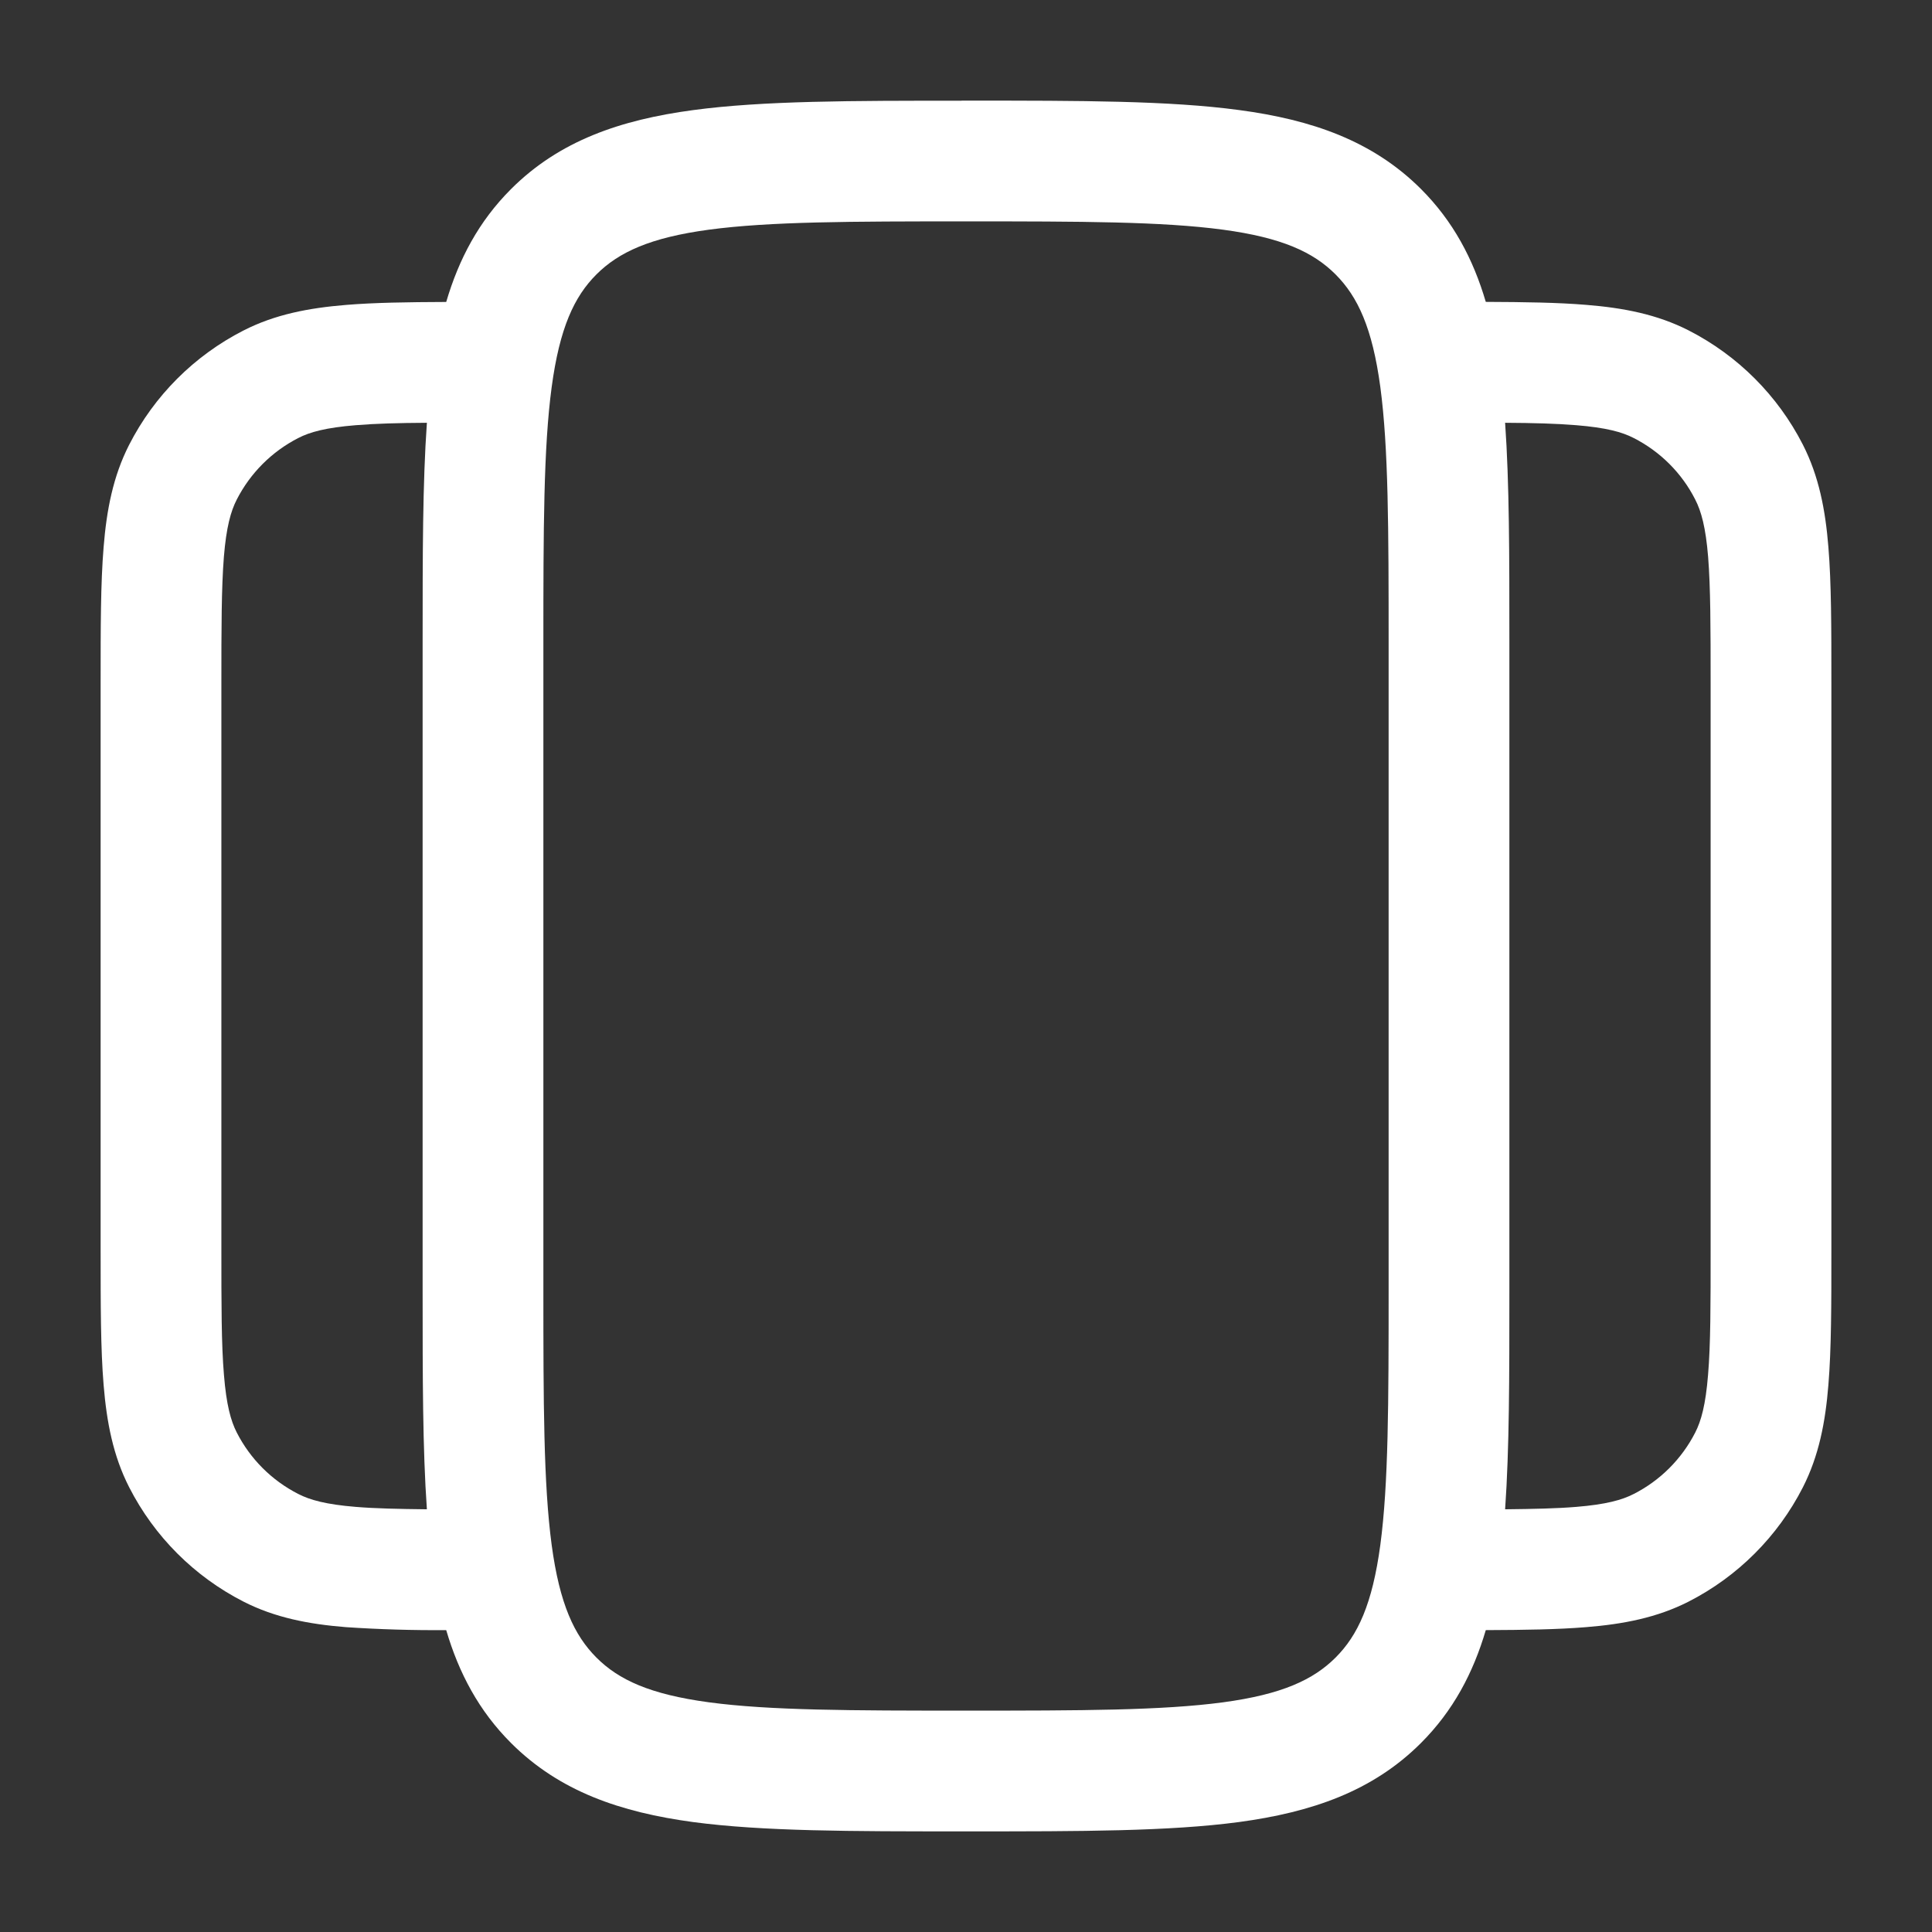 <svg width="24" height="24" viewBox="0 0 24 24" fill="none" xmlns="http://www.w3.org/2000/svg">
<rect x="0" y="0" width="24" height="24" fill="#333333" stroke="none"/>
<path fill-rule="evenodd" clip-rule="evenodd" d="M11.945 1.25H12.055C13.422 1.25 14.525 1.25 15.392 1.367C16.292 1.487 17.05 1.747 17.652 2.348C18.052 2.748 18.3 3.217 18.457 3.75C18.942 3.752 19.354 3.758 19.703 3.787C20.166 3.824 20.585 3.905 20.976 4.104C21.587 4.416 22.084 4.913 22.396 5.524C22.595 5.915 22.676 6.334 22.713 6.797C22.75 7.245 22.75 7.795 22.75 8.469V15.531C22.75 16.205 22.75 16.756 22.713 17.203C22.676 17.666 22.595 18.085 22.396 18.476C22.084 19.087 21.587 19.584 20.976 19.896C20.585 20.095 20.166 20.176 19.703 20.213C19.353 20.242 18.942 20.248 18.457 20.25C18.3 20.783 18.052 21.252 17.652 21.652C17.05 22.254 16.292 22.512 15.392 22.634C14.525 22.75 13.422 22.75 12.055 22.75H11.945C10.578 22.75 9.475 22.75 8.608 22.634C7.708 22.512 6.95 22.254 6.348 21.652C5.948 21.252 5.7 20.783 5.543 20.25C5.127 20.253 4.712 20.241 4.297 20.213C3.834 20.176 3.415 20.095 3.025 19.896C2.414 19.584 1.917 19.087 1.605 18.476C1.405 18.085 1.325 17.666 1.287 17.203C1.25 16.756 1.25 16.205 1.25 15.531V8.47C1.25 7.796 1.25 7.246 1.287 6.798C1.324 6.335 1.405 5.916 1.604 5.526C1.916 4.915 2.413 4.418 3.024 4.106C3.415 3.906 3.834 3.826 4.297 3.788C4.647 3.759 5.058 3.753 5.543 3.751C5.7 3.218 5.948 2.749 6.348 2.349C6.95 1.747 7.708 1.489 8.608 1.368C9.475 1.251 10.578 1.251 11.945 1.251M5.303 5.252C4.945 5.254 4.66 5.262 4.419 5.282C4.049 5.312 3.849 5.367 3.706 5.441C3.377 5.609 3.109 5.877 2.941 6.206C2.867 6.35 2.811 6.549 2.781 6.919C2.751 7.299 2.75 7.788 2.75 8.5V15.5C2.75 16.212 2.75 16.702 2.782 17.08C2.812 17.451 2.867 17.65 2.941 17.795C3.109 18.124 3.376 18.391 3.706 18.559C3.85 18.633 4.049 18.689 4.419 18.719C4.659 18.739 4.945 18.745 5.303 18.749C5.25 17.998 5.25 17.104 5.25 16.055V7.945C5.25 6.895 5.25 6.002 5.303 5.252ZM18.75 7.945C18.75 6.895 18.75 6.002 18.697 5.252C19.055 5.254 19.34 5.262 19.581 5.282C19.951 5.312 20.151 5.367 20.294 5.441C20.624 5.609 20.892 5.876 21.059 6.206C21.133 6.35 21.189 6.549 21.219 6.919C21.249 7.299 21.25 7.788 21.25 8.5V15.5C21.25 16.212 21.25 16.702 21.218 17.08C21.188 17.451 21.133 17.65 21.059 17.795C20.891 18.124 20.623 18.392 20.294 18.559C20.15 18.633 19.951 18.689 19.581 18.719C19.341 18.739 19.055 18.745 18.697 18.749C18.75 17.998 18.75 17.104 18.75 16.055V7.945ZM8.808 2.853C8.074 2.952 7.686 3.133 7.409 3.409C7.132 3.686 6.952 4.074 6.853 4.809C6.752 5.562 6.75 6.564 6.75 8V16C6.75 17.435 6.752 18.436 6.853 19.192C6.952 19.926 7.133 20.314 7.409 20.591C7.686 20.868 8.074 21.048 8.809 21.147C9.563 21.248 10.565 21.25 12 21.25C13.435 21.25 14.437 21.248 15.192 21.147C15.926 21.048 16.314 20.867 16.591 20.591C16.868 20.314 17.048 19.926 17.147 19.191C17.248 18.436 17.25 17.435 17.25 16V8C17.25 6.565 17.248 5.563 17.147 4.808C17.048 4.074 16.867 3.686 16.591 3.409C16.314 3.132 15.926 2.952 15.191 2.853C14.436 2.752 13.435 2.75 12 2.75C10.565 2.75 9.563 2.752 8.808 2.853Z" fill="white"/>
</svg>
